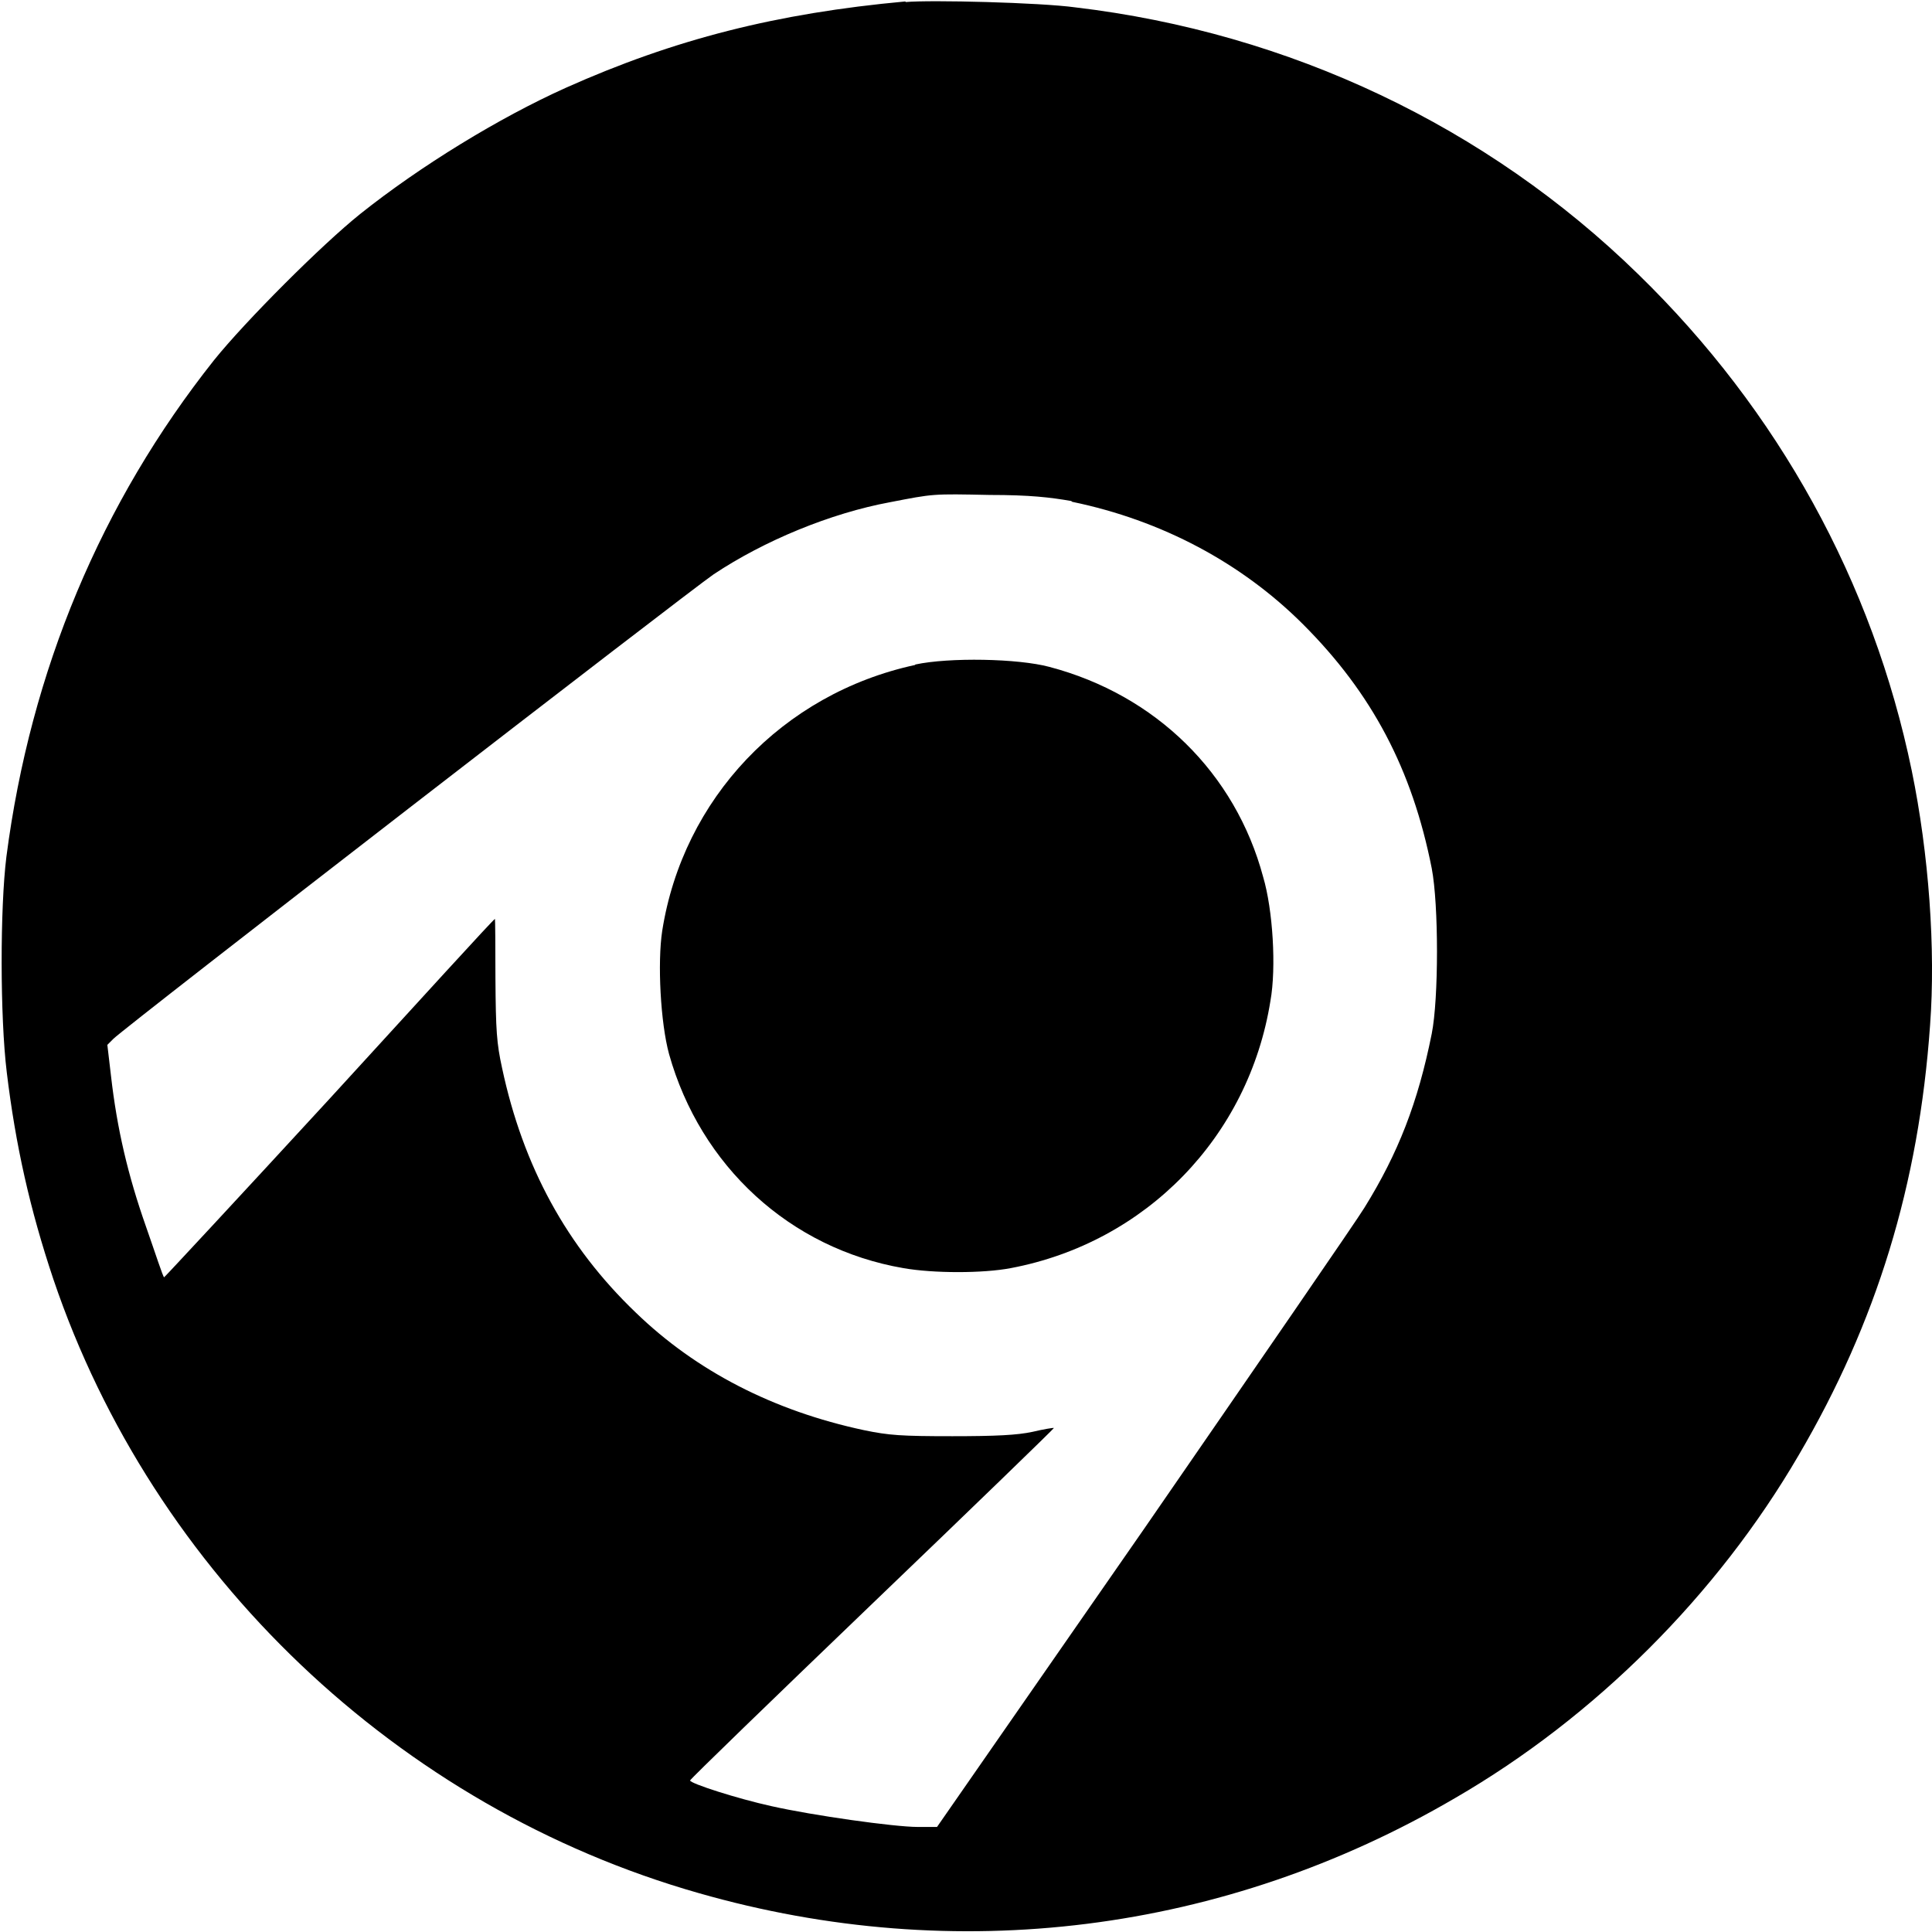 <svg xmlns="http://www.w3.org/2000/svg" width="21.333" height="21.333" version="1" viewBox="0 0 16 16"><path d="M7.498.012C6.43.11 5.585.325 4.686.727c-.55.247-1.204.647-1.703 1.045-.322.258-.95.887-1.21 1.21C.838 4.16.253 5.554.053 7.095 0 7.52 0 8.422.056 8.88c.073.605.192 1.135.386 1.714.827 2.443 2.855 4.375 5.345 5.084 2.13.61 4.354.33 6.263-.787 1.157-.67 2.17-1.68 2.846-2.84.645-1.1.995-2.24 1.088-3.56.047-.63-.01-1.42-.152-2.11-.322-1.56-1.104-2.98-2.265-4.11-1.252-1.223-2.887-2-4.662-2.21-.29-.04-1.2-.063-1.405-.044zM8.88 4.156c.74.153 1.402.505 1.912 1.015.57.57.903 1.2 1.065 2.02.058.3.058 1.08 0 1.37-.114.57-.278.99-.557 1.44-.06.1-.88 1.29-1.825 2.66L7.76 15.13H7.6c-.193 0-.868-.095-1.21-.172-.282-.062-.675-.188-.675-.213 0-.01.68-.668 1.51-1.465.83-.796 1.505-1.45 1.503-1.454-.005-.003-.085.01-.178.032-.126.027-.302.036-.663.036-.425 0-.524-.007-.732-.05-.75-.16-1.39-.49-1.89-.974-.572-.548-.933-1.21-1.107-2.025-.045-.206-.052-.31-.055-.74 0-.27-.002-.495-.004-.495-.01 0-.62.67-1.37 1.49-.75.815-1.37 1.482-1.37 1.478-.01-.005-.07-.192-.15-.42-.15-.426-.24-.81-.29-1.25l-.03-.255.05-.05c.11-.108 4.77-3.71 4.97-3.846.42-.28.97-.507 1.462-.598.362-.07.346-.07.826-.06.336 0 .5.02.674.05z"/><path d="M7.578 5.507C6.48 5.745 5.656 6.614 5.484 7.71c-.04.264-.014.76.057 1.02.26.926 1 1.61 1.94 1.772.25.044.66.044.89 0 1.12-.212 1.97-1.088 2.15-2.212.05-.277.02-.757-.06-1.027-.23-.86-.89-1.508-1.77-1.74-.26-.07-.83-.08-1.11-.02z"/></svg>